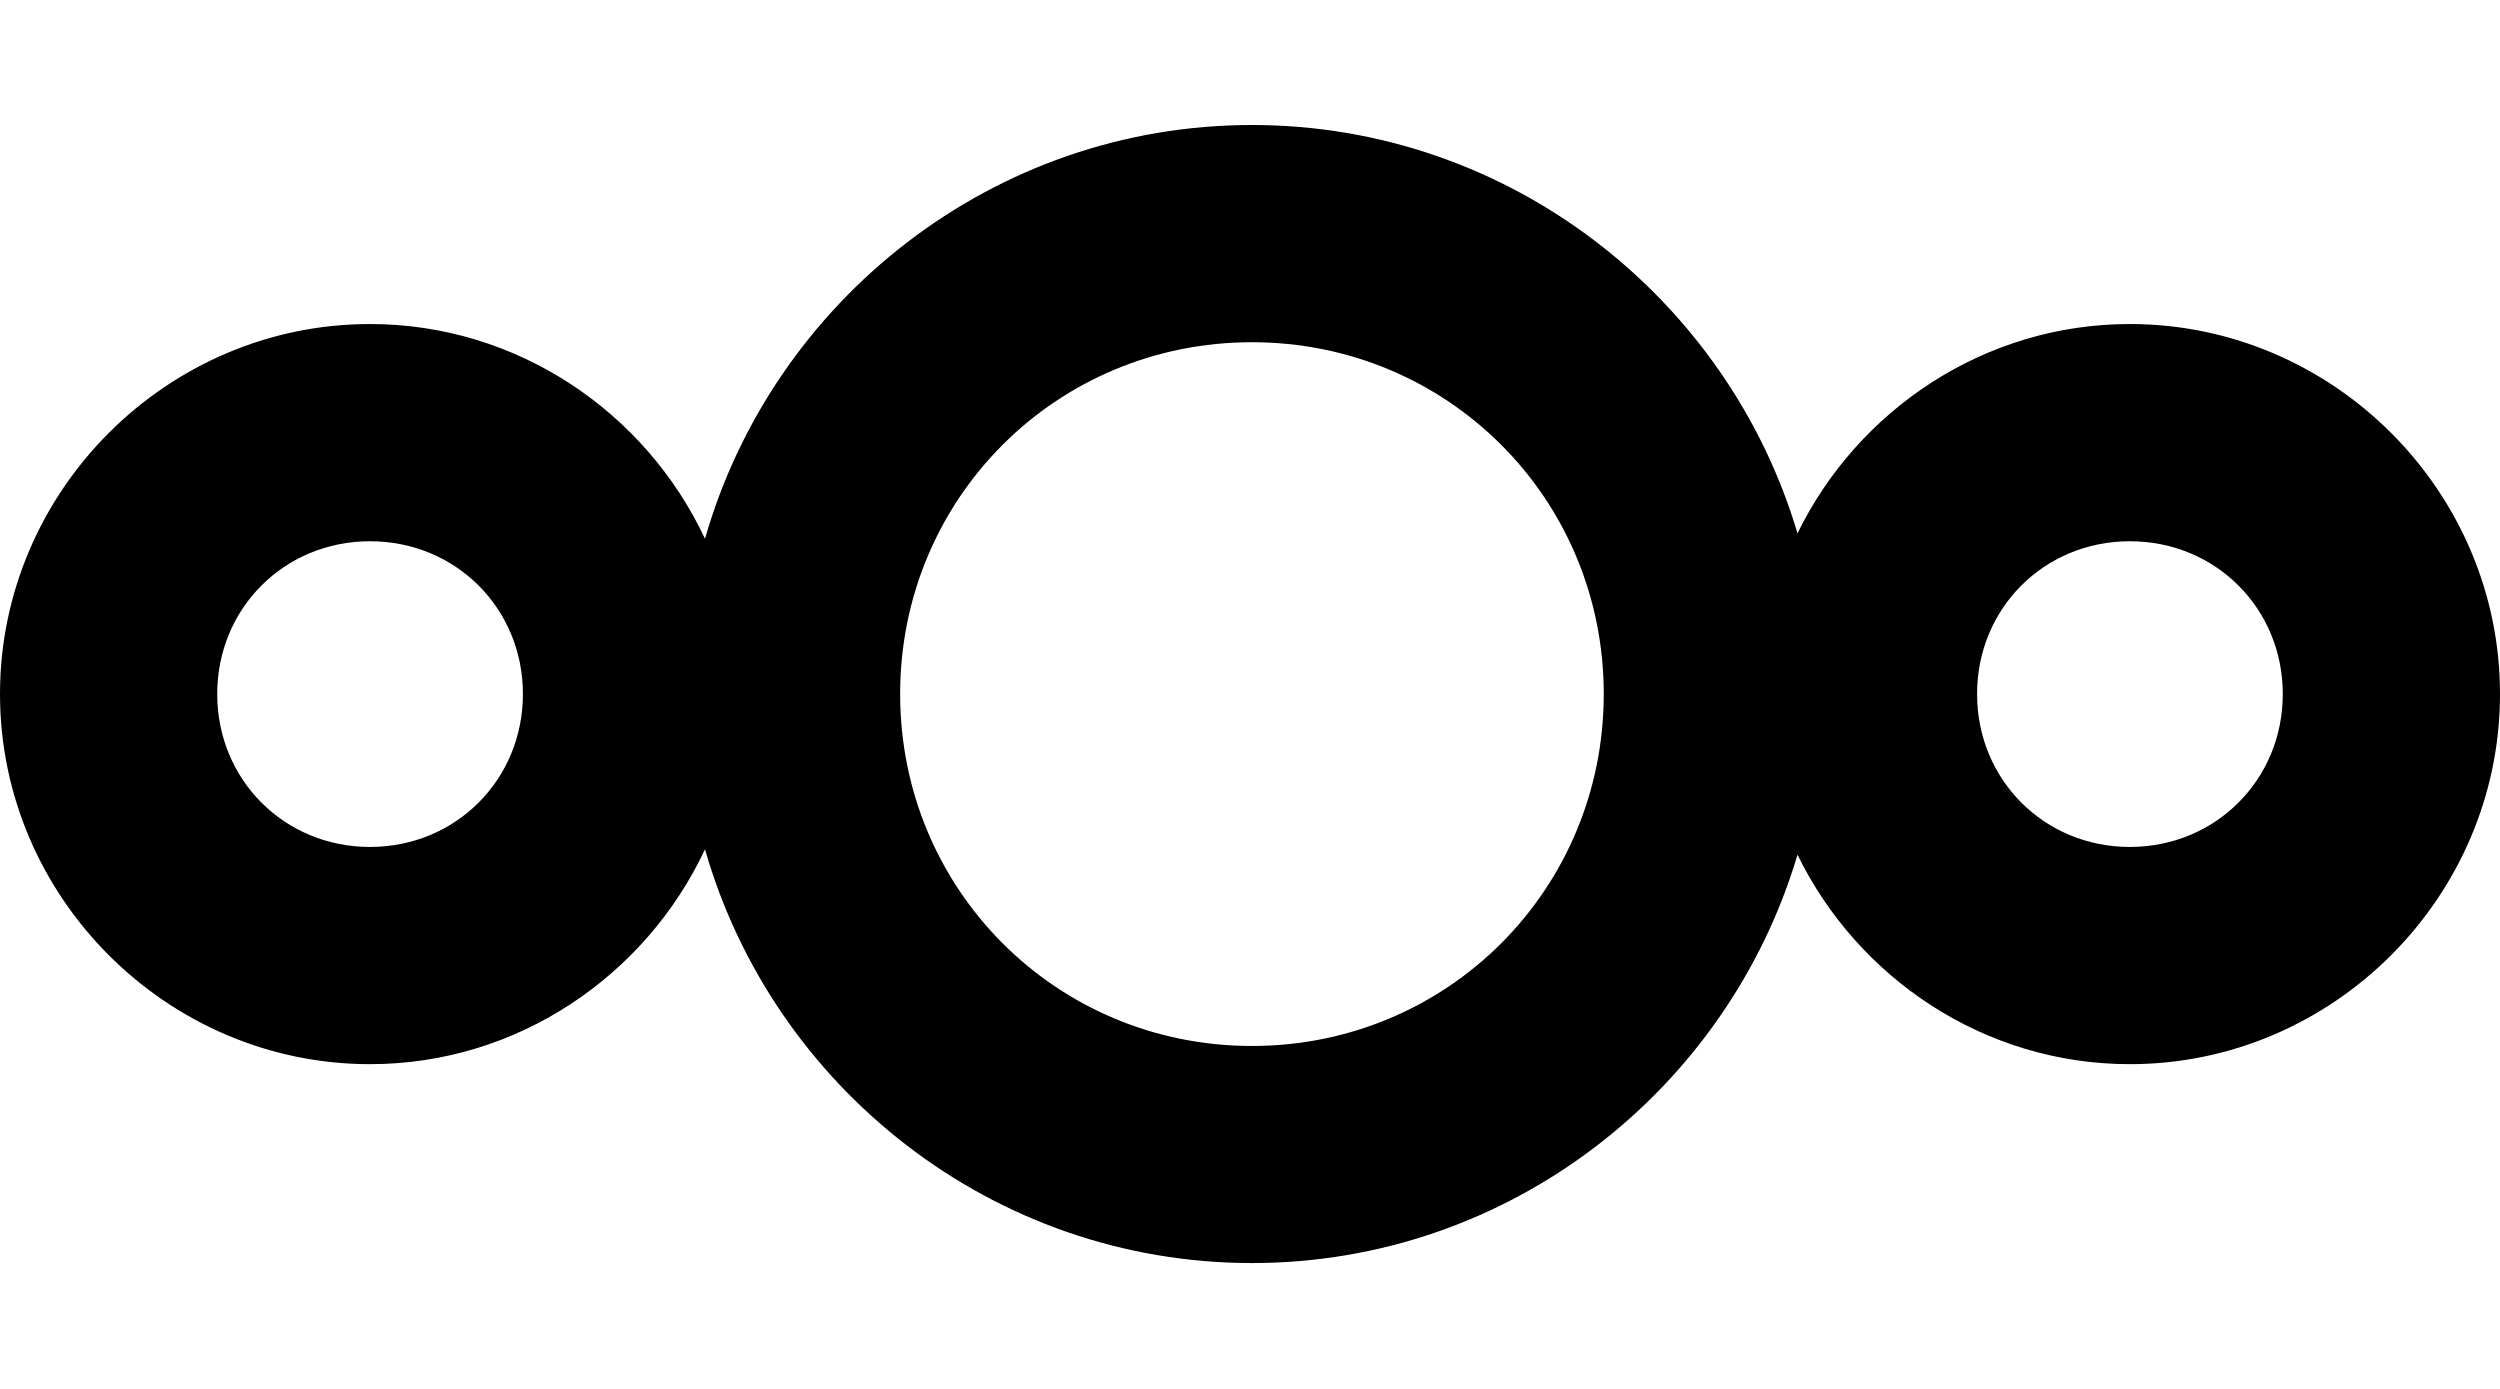 <svg width="18" height="10" viewBox="0 0 18 10" fill="none" xmlns="http://www.w3.org/2000/svg">
<path d="M9.014 0.9C7.148 0.9 5.567 2.165 5.076 3.879C4.65 2.97 3.727 2.333 2.664 2.333C1.202 2.333 0 3.535 0 4.997C0 6.459 1.202 7.662 2.664 7.662C3.727 7.662 4.65 7.024 5.076 6.115C5.567 7.829 7.148 9.094 9.014 9.094C10.866 9.094 12.439 7.848 12.942 6.154C13.376 7.042 14.287 7.662 15.335 7.662C16.797 7.662 18 6.459 18 4.997C18 3.535 16.797 2.333 15.335 2.333C14.287 2.333 13.376 2.952 12.942 3.84C12.439 2.146 10.866 0.9 9.014 0.9ZM9.014 2.464C10.422 2.464 11.547 3.589 11.547 4.997C11.547 6.405 10.422 7.531 9.014 7.531C7.605 7.531 6.481 6.405 6.481 4.997C6.481 3.589 7.605 2.464 9.014 2.464ZM2.664 3.897C3.281 3.897 3.765 4.38 3.765 4.997C3.765 5.614 3.281 6.098 2.664 6.098C2.047 6.098 1.564 5.614 1.564 4.997C1.564 4.38 2.047 3.897 2.664 3.897ZM15.335 3.897C15.952 3.897 16.436 4.38 16.436 4.997C16.436 5.614 15.952 6.098 15.335 6.098C14.718 6.098 14.235 5.614 14.235 4.997C14.235 4.38 14.718 3.897 15.335 3.897Z" fill="black"/>
</svg>
